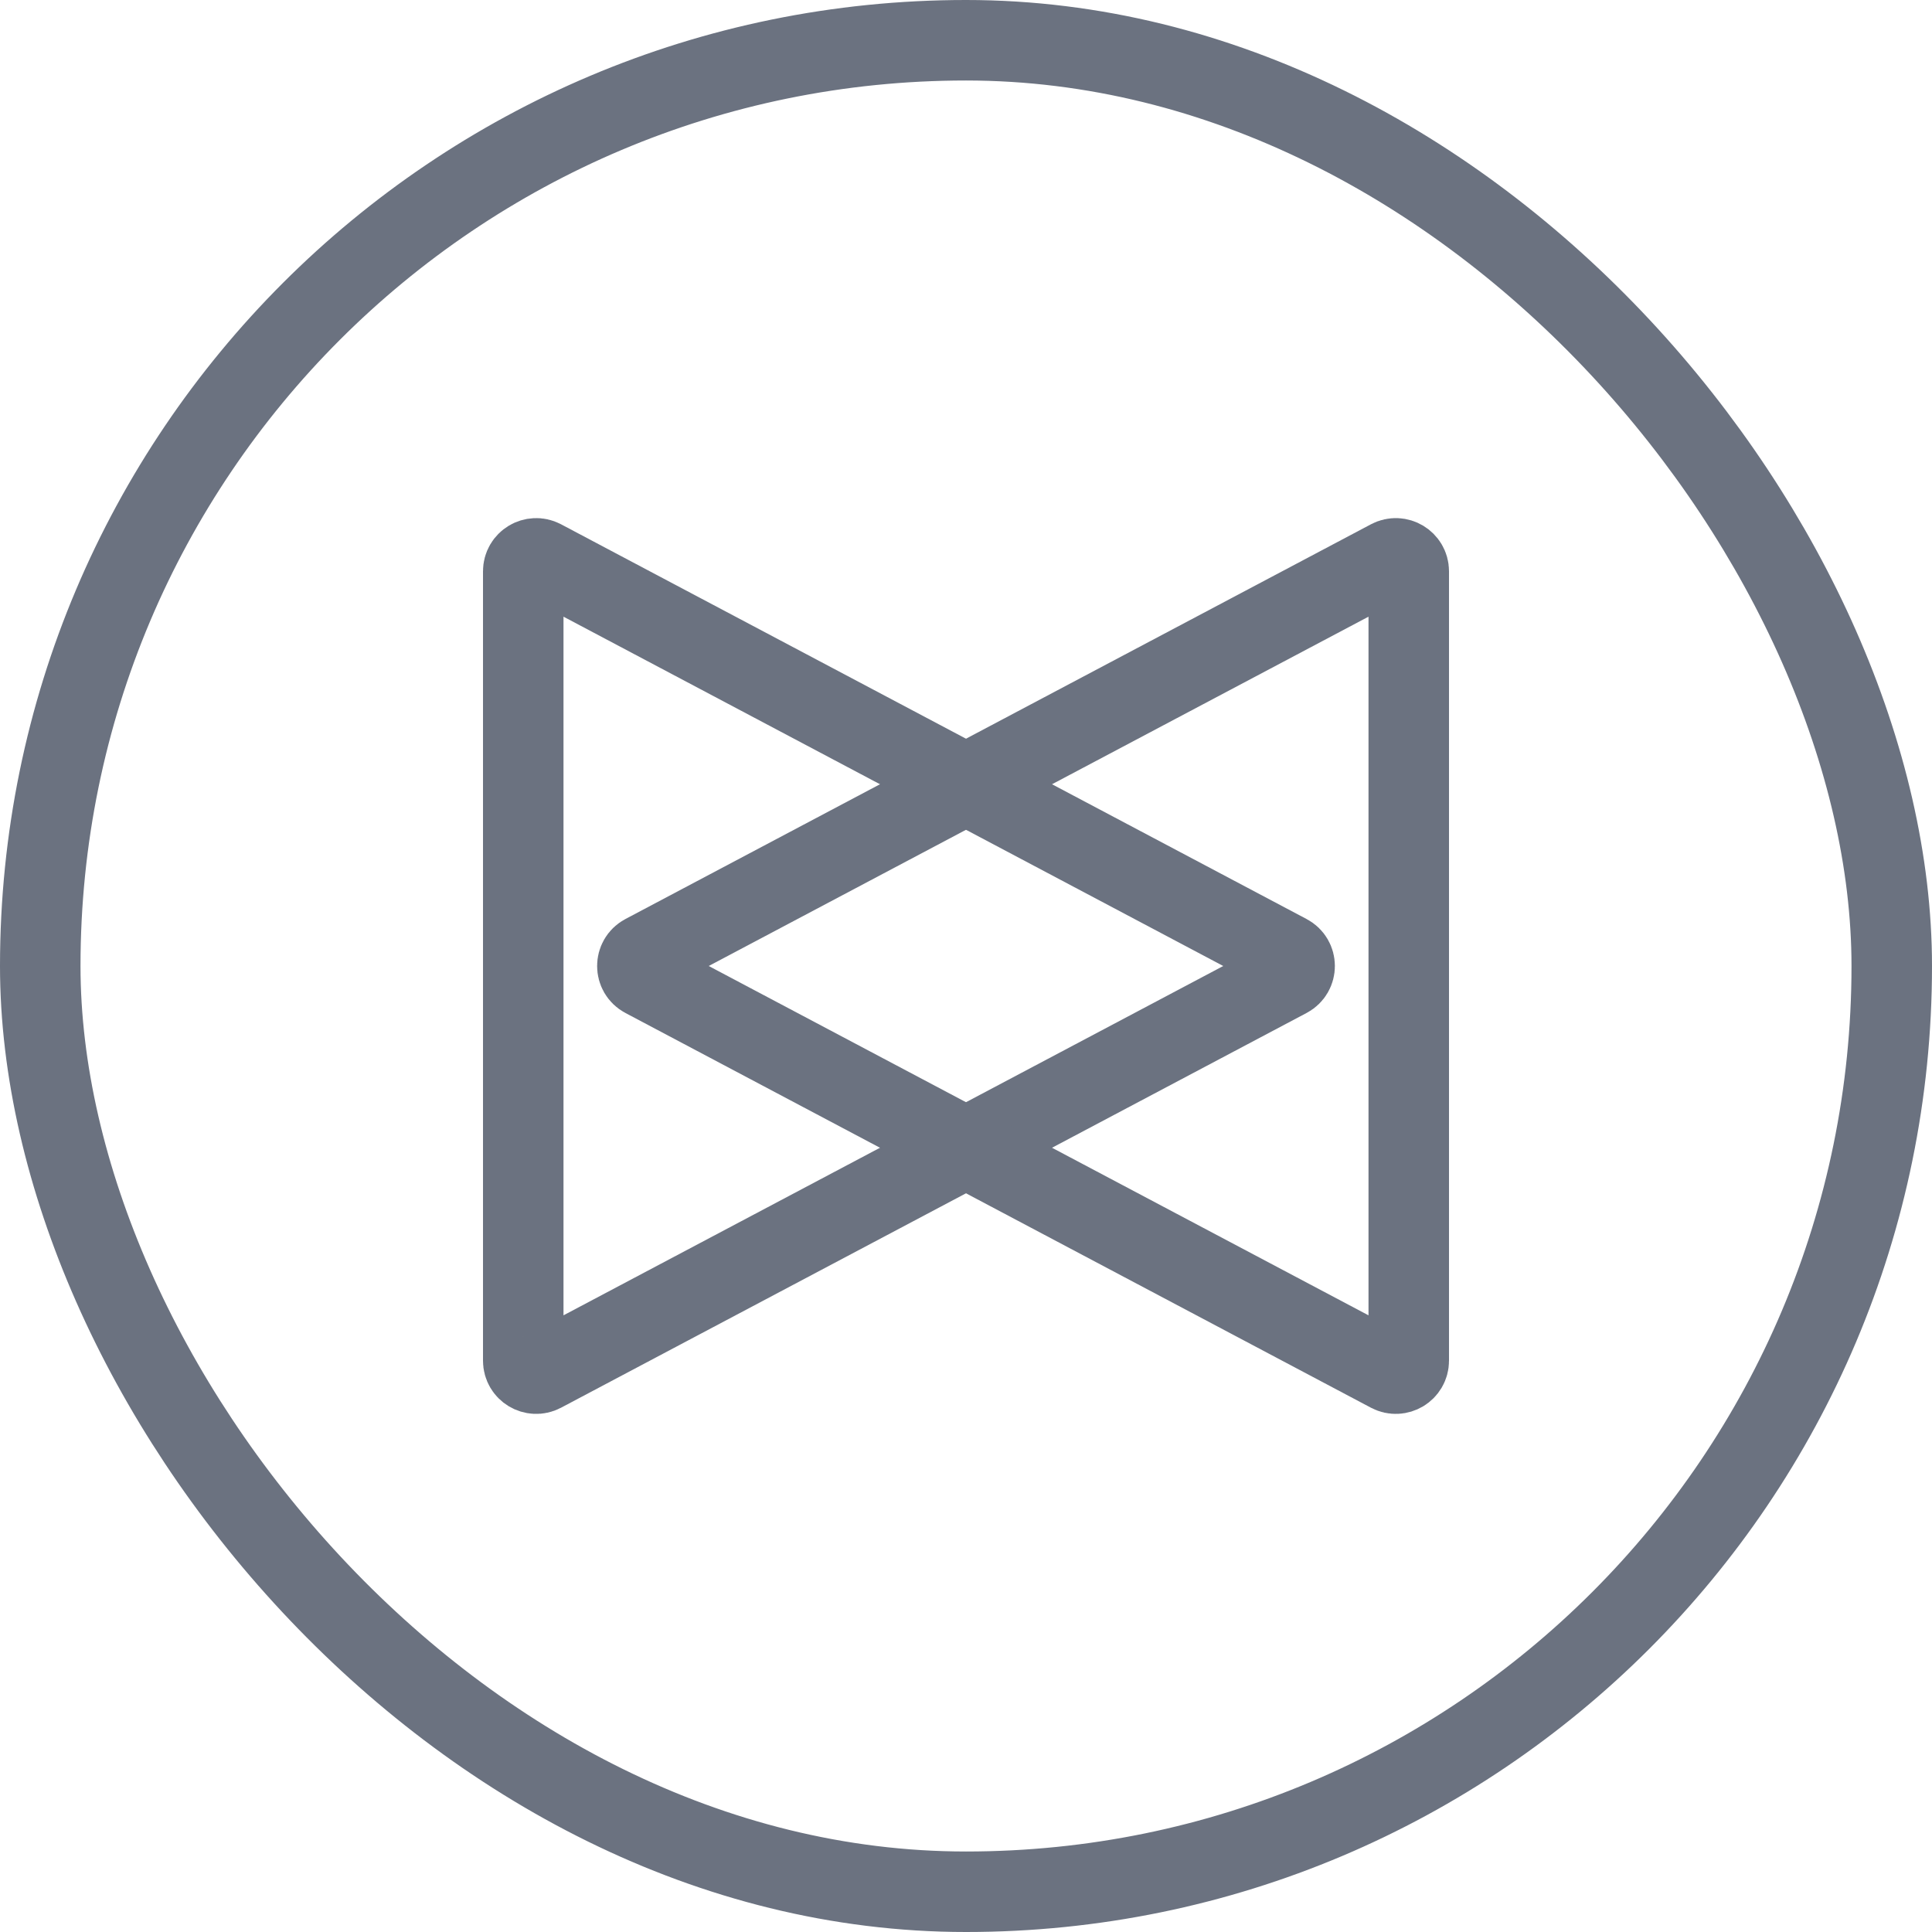 <svg width="36" height="36" viewBox="0 0 36 36" fill="none" xmlns="http://www.w3.org/2000/svg">
<path d="M23.996 17.788C24.166 17.878 24.166 18.122 23.996 18.212L10.103 25.568C9.943 25.652 9.75 25.536 9.75 25.355L9.75 10.645C9.75 10.464 9.943 10.348 10.103 10.432L23.996 17.788Z" stroke="#6B7280" stroke-width="1.5"/>
<path d="M12.004 18.212C11.834 18.122 11.834 17.878 12.004 17.788L25.897 10.432C26.057 10.348 26.25 10.464 26.25 10.645L26.25 25.355C26.25 25.536 26.057 25.652 25.897 25.568L12.004 18.212Z" stroke="#6B7280" stroke-width="1.5"/>
<rect x="0.75" y="0.75" width="34.5" height="34.5" rx="17.25" stroke="#6B7280" stroke-width="1.5"/>
</svg>
